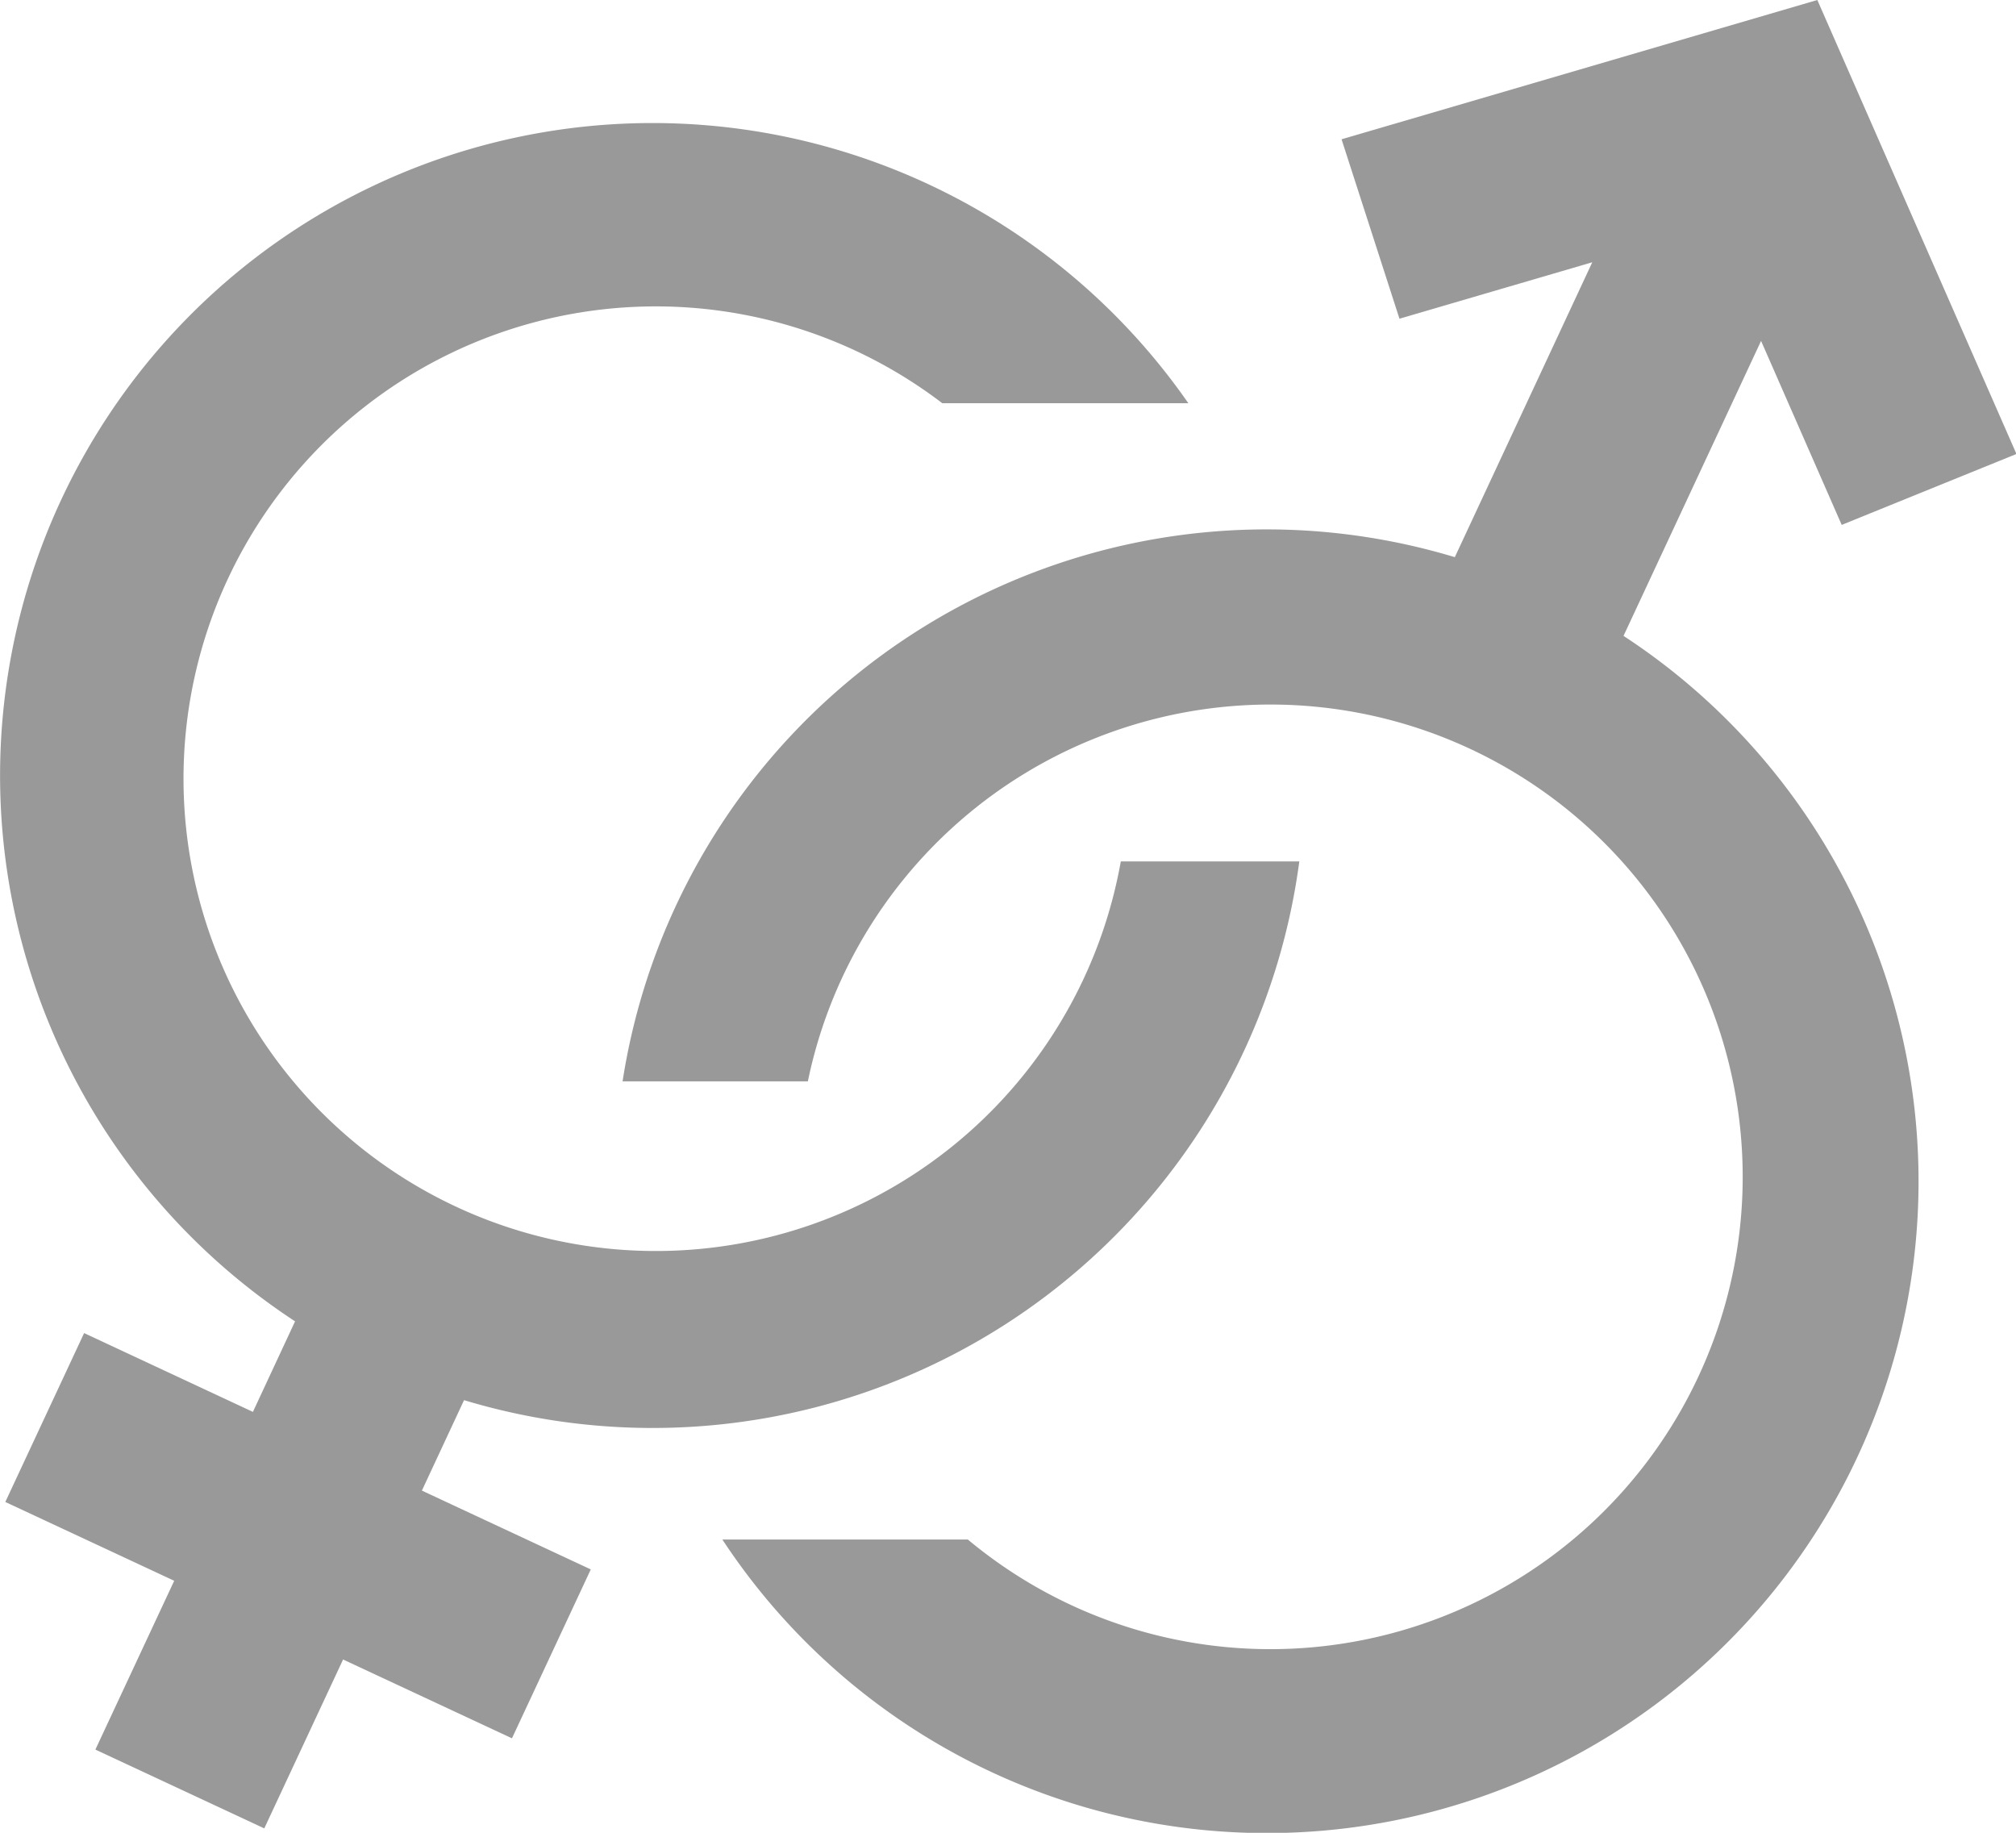 <svg width="22" height="20" viewBox="0 0 22 20" xmlns="http://www.w3.org/2000/svg"><title>3612170E-120F-4887-97CE-B50B83251589</title><g fill="none" fill-rule="evenodd"><path d="M-1-2h24v24H-1z"/><path d="M7.883 16.8h2.679a5.154 5.154 0 1 0-1.746-5H6.794a7.112 7.112 0 0 1 9.082-5.72l1.5-3.218-2.104.616-.632-1.958L19.832 0l2.173 4.954-1.907.774-.88-2.008-1.501 3.219A7.112 7.112 0 1 1 7.883 16.8zm5.084-12.4h-2.684a5.154 5.154 0 1 0 1.948 5h1.948a7.12 7.12 0 0 1-9.115 5.879l-.46.987 1.843.86-.86 1.843-1.843-.86-.86 1.843-1.843-.86.86-1.842-1.843-.86.86-1.843 1.842.86.46-.988A7.12 7.12 0 1 1 12.968 4.4z" fill="#999"/></g></svg>